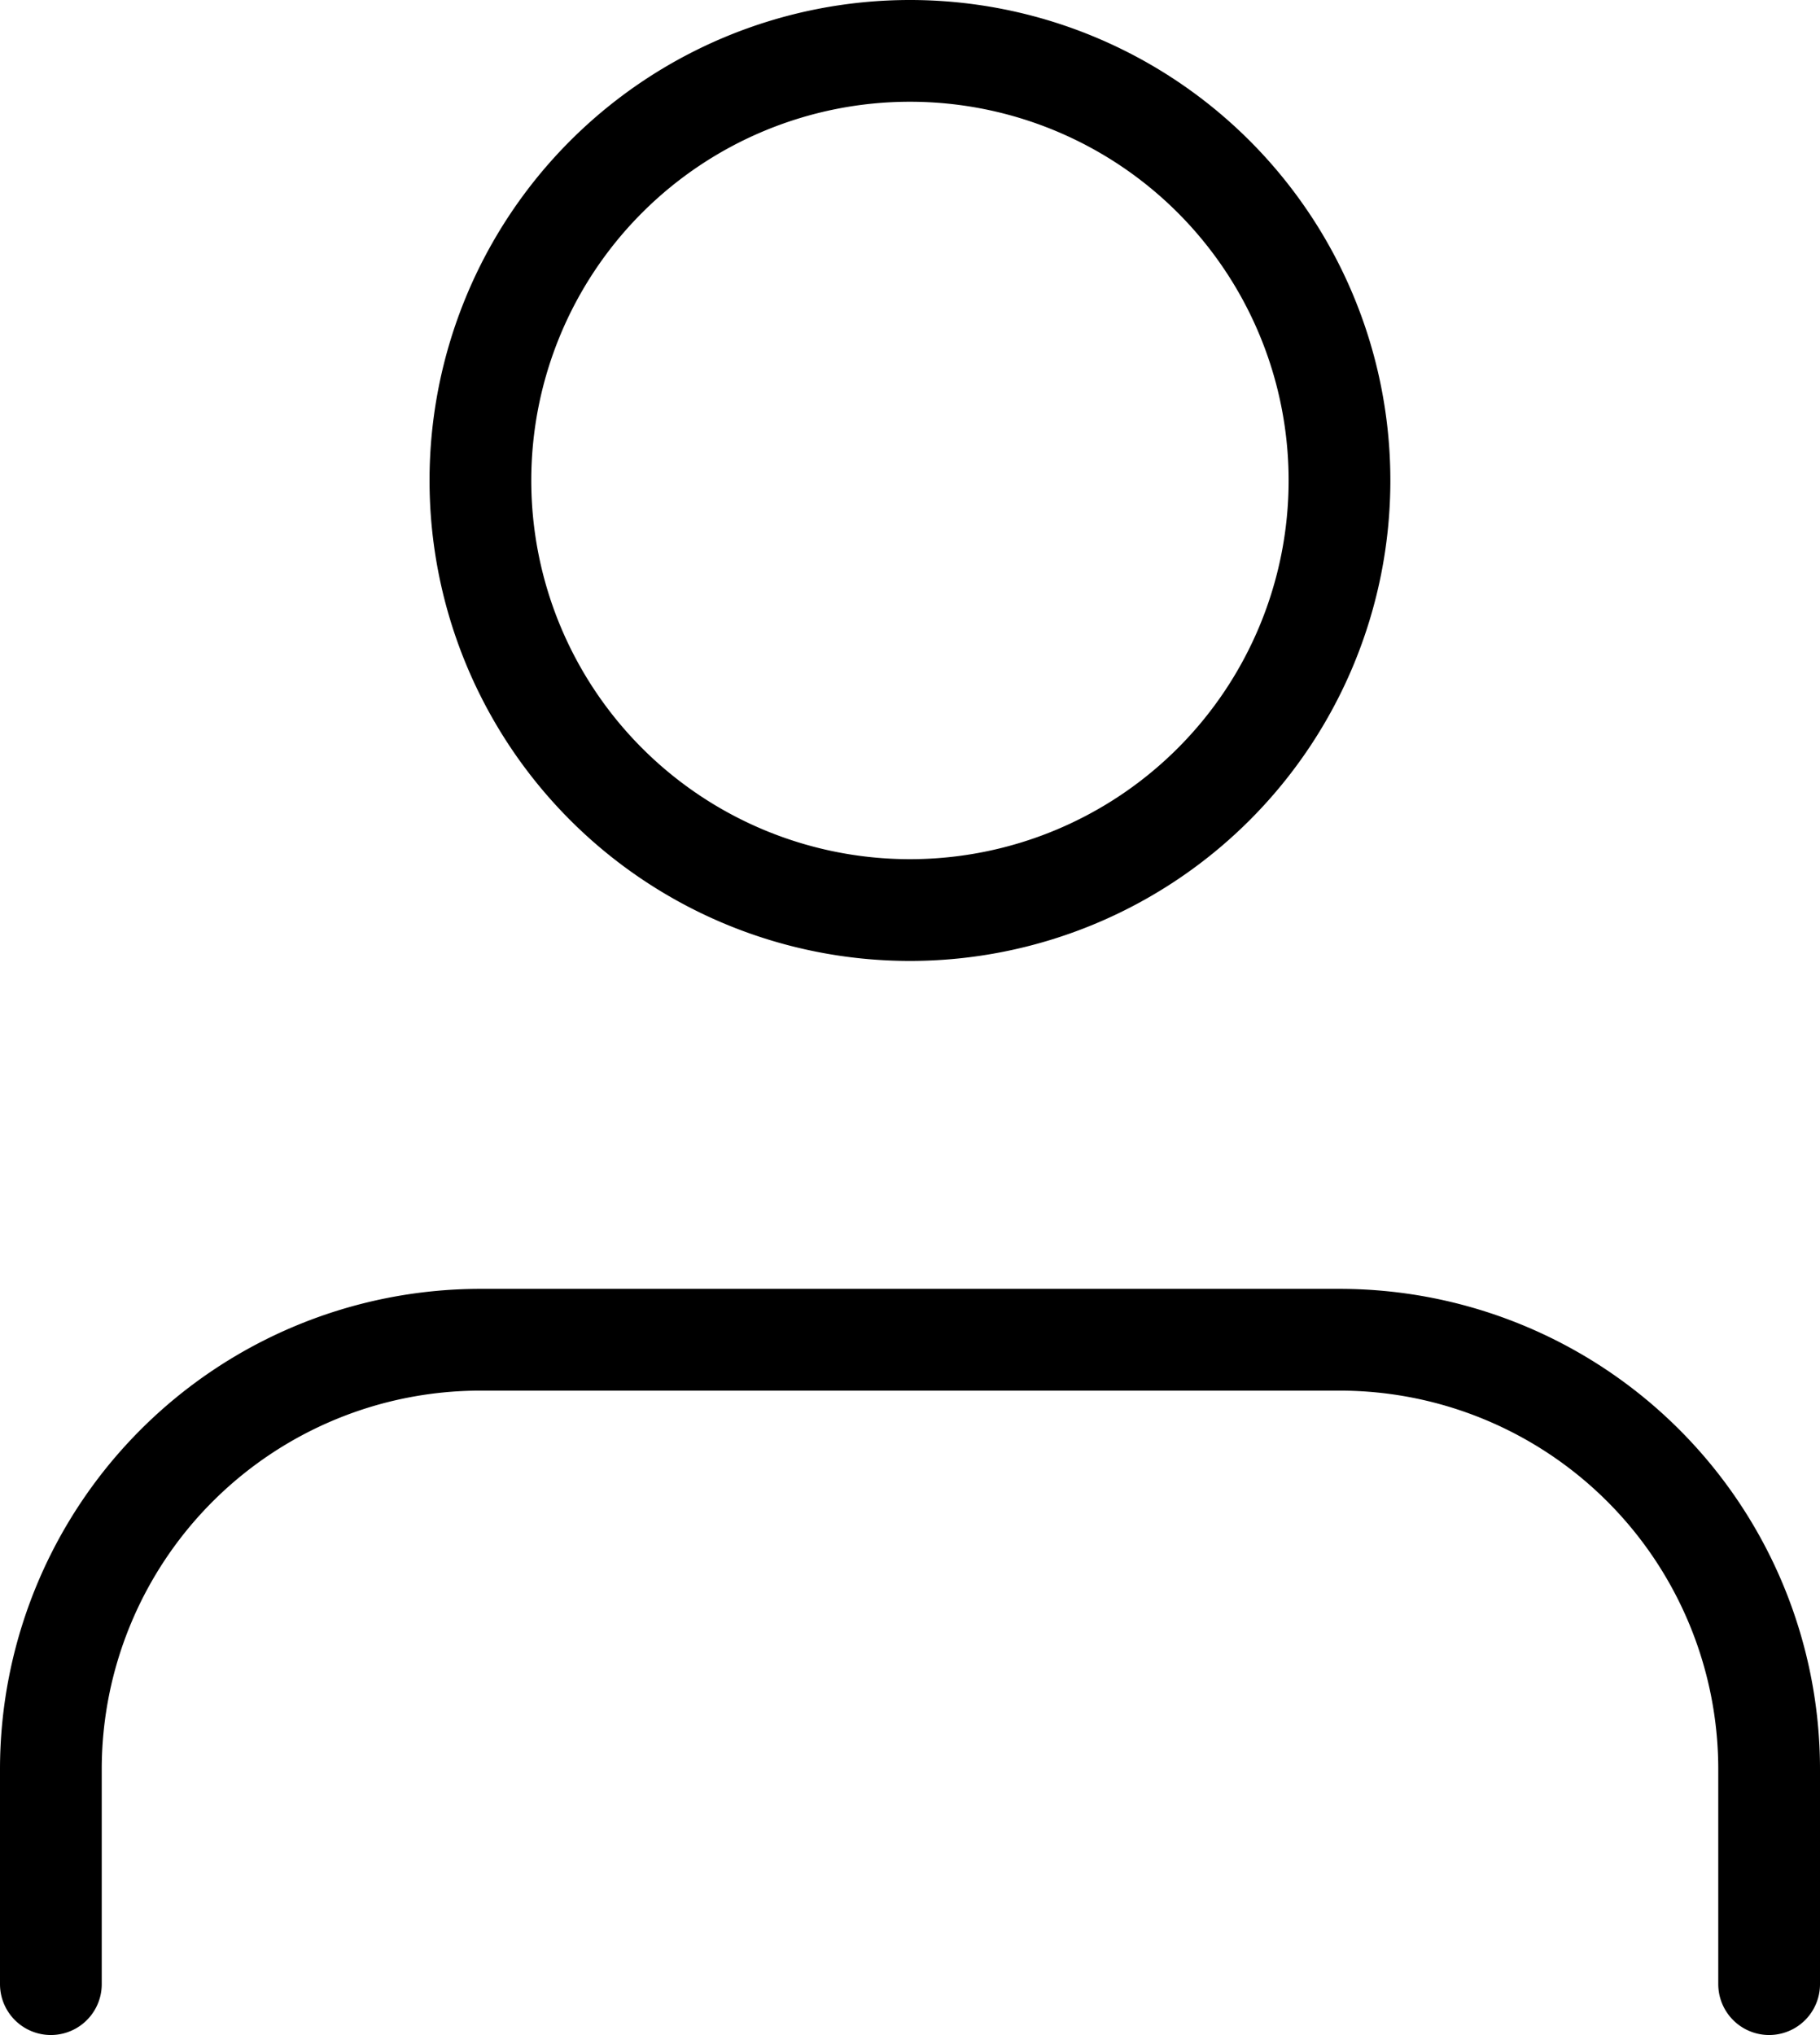<svg xmlns="http://www.w3.org/2000/svg" width="17.889" height="20" viewBox="0 0 17.889 20">
    <defs>
        <style>
            .cls-1{fill:none;stroke:#000;stroke-linecap:round;stroke-linejoin:round}
        </style>
    </defs>
    <g id="Icon_feather-user" transform="translate(-3.5 -2.5)">
        <path id="Path_4936" d="M20.889 21.333v-2.111A4.222 4.222 0 0 0 16.667 15H8.222A4.222 4.222 0 0 0 4 19.222v2.111" class="cls-1" transform="translate(0 .667)"/>
        <path id="Path_4937" d="M16.444 7.222A4.222 4.222 0 1 1 12.222 3a4.222 4.222 0 0 1 4.222 4.222z" class="cls-1" transform="translate(.222)"/>
    </g>
</svg>
